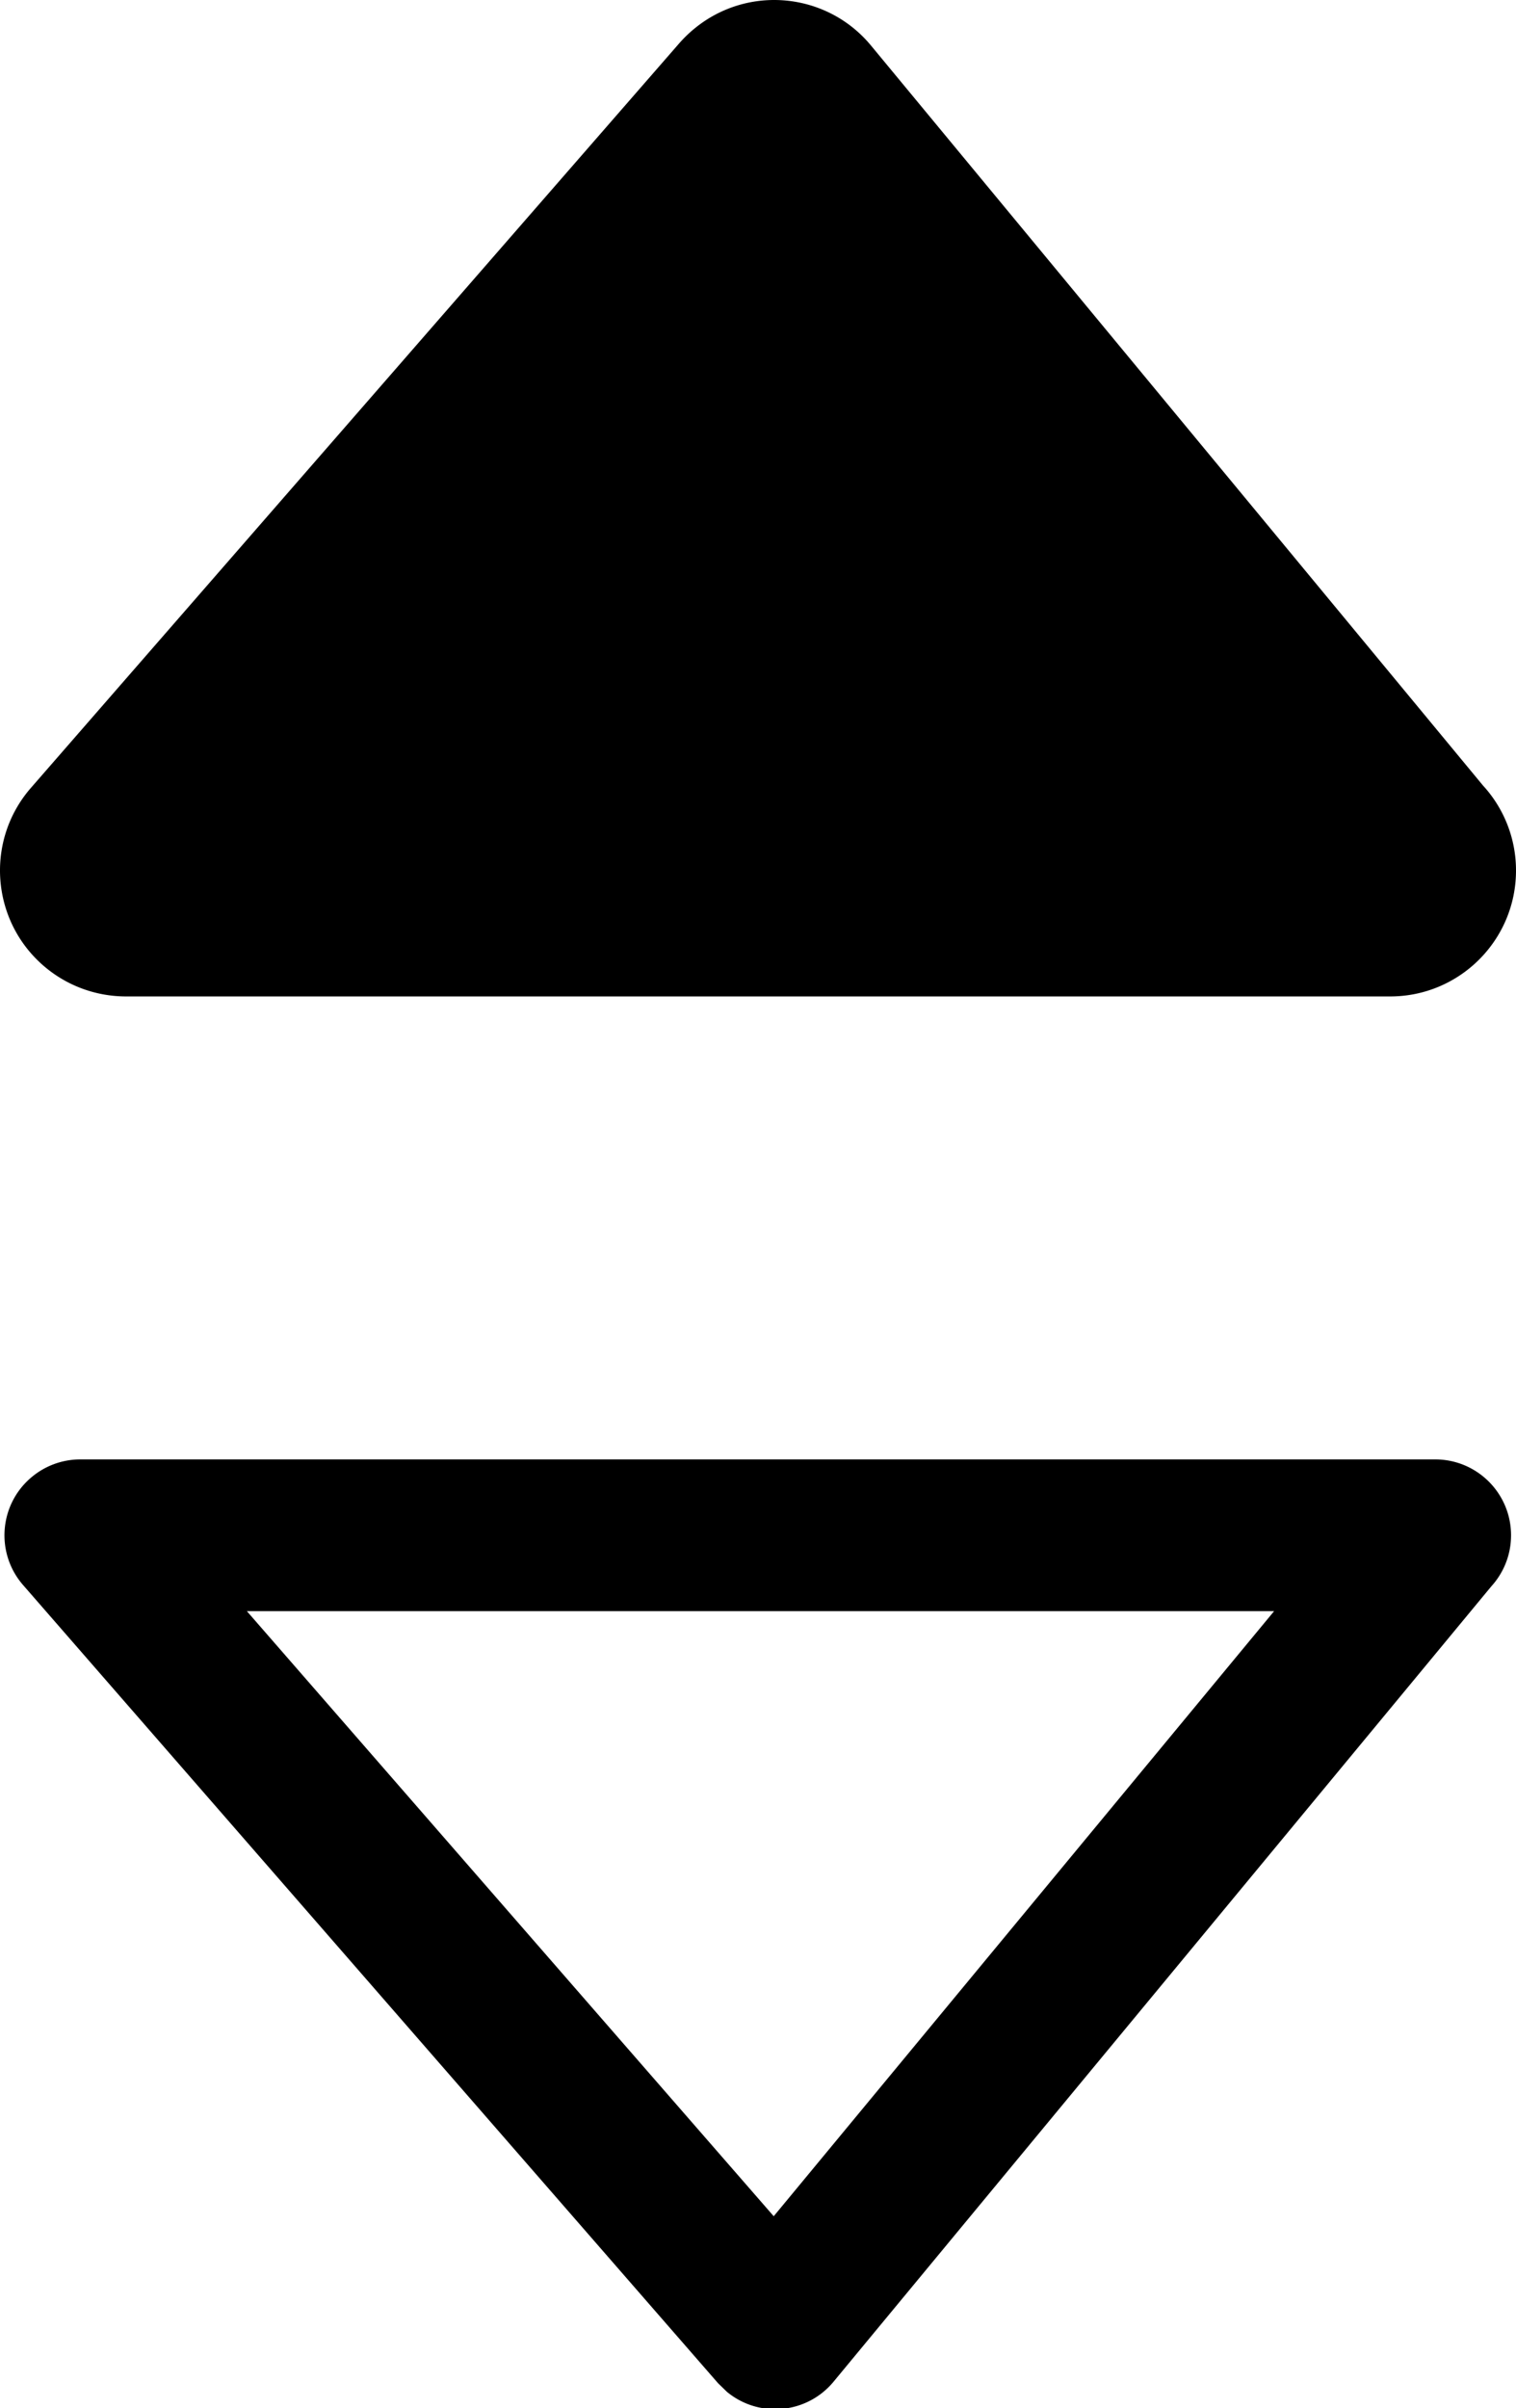 <?xml version="1.0" encoding="UTF-8" standalone="no"?>
<svg
   shape-rendering="geometricPrecision"
   text-rendering="geometricPrecision"
   image-rendering="optimizeQuality"
   fill-rule="evenodd"
   clip-rule="evenodd"
   viewBox="0 0 322 511.21"
   version="1.1"
   id="svg132"
   sodipodi:docname="sort-asc-icon.svg"
   inkscape:version="1.2.2 (732a01da63, 2022-12-09)"
   xmlns:inkscape="http://www.inkscape.org/namespaces/inkscape"
   xmlns:sodipodi="http://sodipodi.sourceforge.net/DTD/sodipodi-0.dtd"
   xmlns="http://www.w3.org/2000/svg"
   xmlns:svg="http://www.w3.org/2000/svg">
  <defs
     id="defs136">
    <clipPath
       clipPathUnits="userSpaceOnUse"
       id="clipPath554">
      <rect
         style="fill:#ffffff"
         id="rect556"
         width="433.511"
         height="253.447"
         x="-69.682"
         y="-7.4" />
    </clipPath>
    <clipPath
       clipPathUnits="userSpaceOnUse"
       id="clipPath614">
      <rect
         style="fill:#ffffff"
         id="rect616"
         width="519.706"
         height="260.162"
         x="-100.11"
         y="278.701" />
    </clipPath>
  </defs>
  <sodipodi:namedview
     id="namedview134"
     pagecolor="#ffffff"
     bordercolor="#000000"
     borderopacity="0.25"
     inkscape:showpageshadow="2"
     inkscape:pageopacity="0.0"
     inkscape:pagecheckerboard="0"
     inkscape:deskcolor="#d1d1d1"
     showgrid="false"
     inkscape:zoom="0.8108214"
     inkscape:cx="413.16127"
     inkscape:cy="279.96301"
     inkscape:window-width="1920"
     inkscape:window-height="1009"
     inkscape:window-x="-8"
     inkscape:window-y="-8"
     inkscape:window-maximized="1"
     inkscape:current-layer="svg132" />
  <path
     fill-rule="nonzero"
     d="M295.27 211.54H26.71c-6.23-.02-12.48-2.18-17.54-6.58-11.12-9.69-12.29-26.57-2.61-37.69L144.3 9.16c.95-1.07 1.99-2.1 3.13-3.03 11.36-9.4 28.19-7.81 37.58 3.55l129.97 157.07a26.65 26.65 0 0 1 7.02 18.06c0 14.76-11.97 26.73-26.73 26.73zM26.71 299.68l268.56-.01c14.76 0 26.73 11.97 26.73 26.73 0 6.96-2.66 13.3-7.02 18.06L185.01 501.53c-9.39 11.36-26.22 12.95-37.58 3.55-1.14-.93-2.18-1.96-3.13-3.03L6.56 343.94c-9.68-11.12-8.51-28 2.61-37.69 5.06-4.4 11.31-6.56 17.54-6.57z"
     id="path130"
     clip-path="url(#clipPath554)" />
  <path
     fill-rule="nonzero"
     d="M 51.49,169.41 H 269.67 L 163.39,40.96 Z M 16.1,310.66 h 287.79 c 8.9,0 16.11,7.21 16.11,16.11 0,4.18 -1.59,7.98 -4.2,10.85 L 176.1,506.46 c -5.66,6.85 -15.82,7.8 -22.66,2.14 L 151.56,506.77 3.96,337.34 c -5.84,-6.7 -5.14,-16.88 1.57,-22.71 a 16.09,16.09 0 0 1 10.57,-3.97 z m 253.57,32.22 H 51.49 l 111.9,128.45 z M 303.89,201.63 H 16.1 c -3.75,0 -7.52,-1.31 -10.57,-3.96 -6.71,-5.84 -7.41,-16.01 -1.57,-22.72 L 151.55,5.52 153.44,3.69 c 6.84,-5.66 17,-4.7 22.66,2.14 l 139.7,168.84 c 2.61,2.87 4.2,6.68 4.2,10.85 0,8.9 -7.21,16.11 -16.11,16.11 z"
     id="path10"
     clip-path="url(#clipPath614)"
     transform="translate(0.948,-0.835)" />
</svg>
